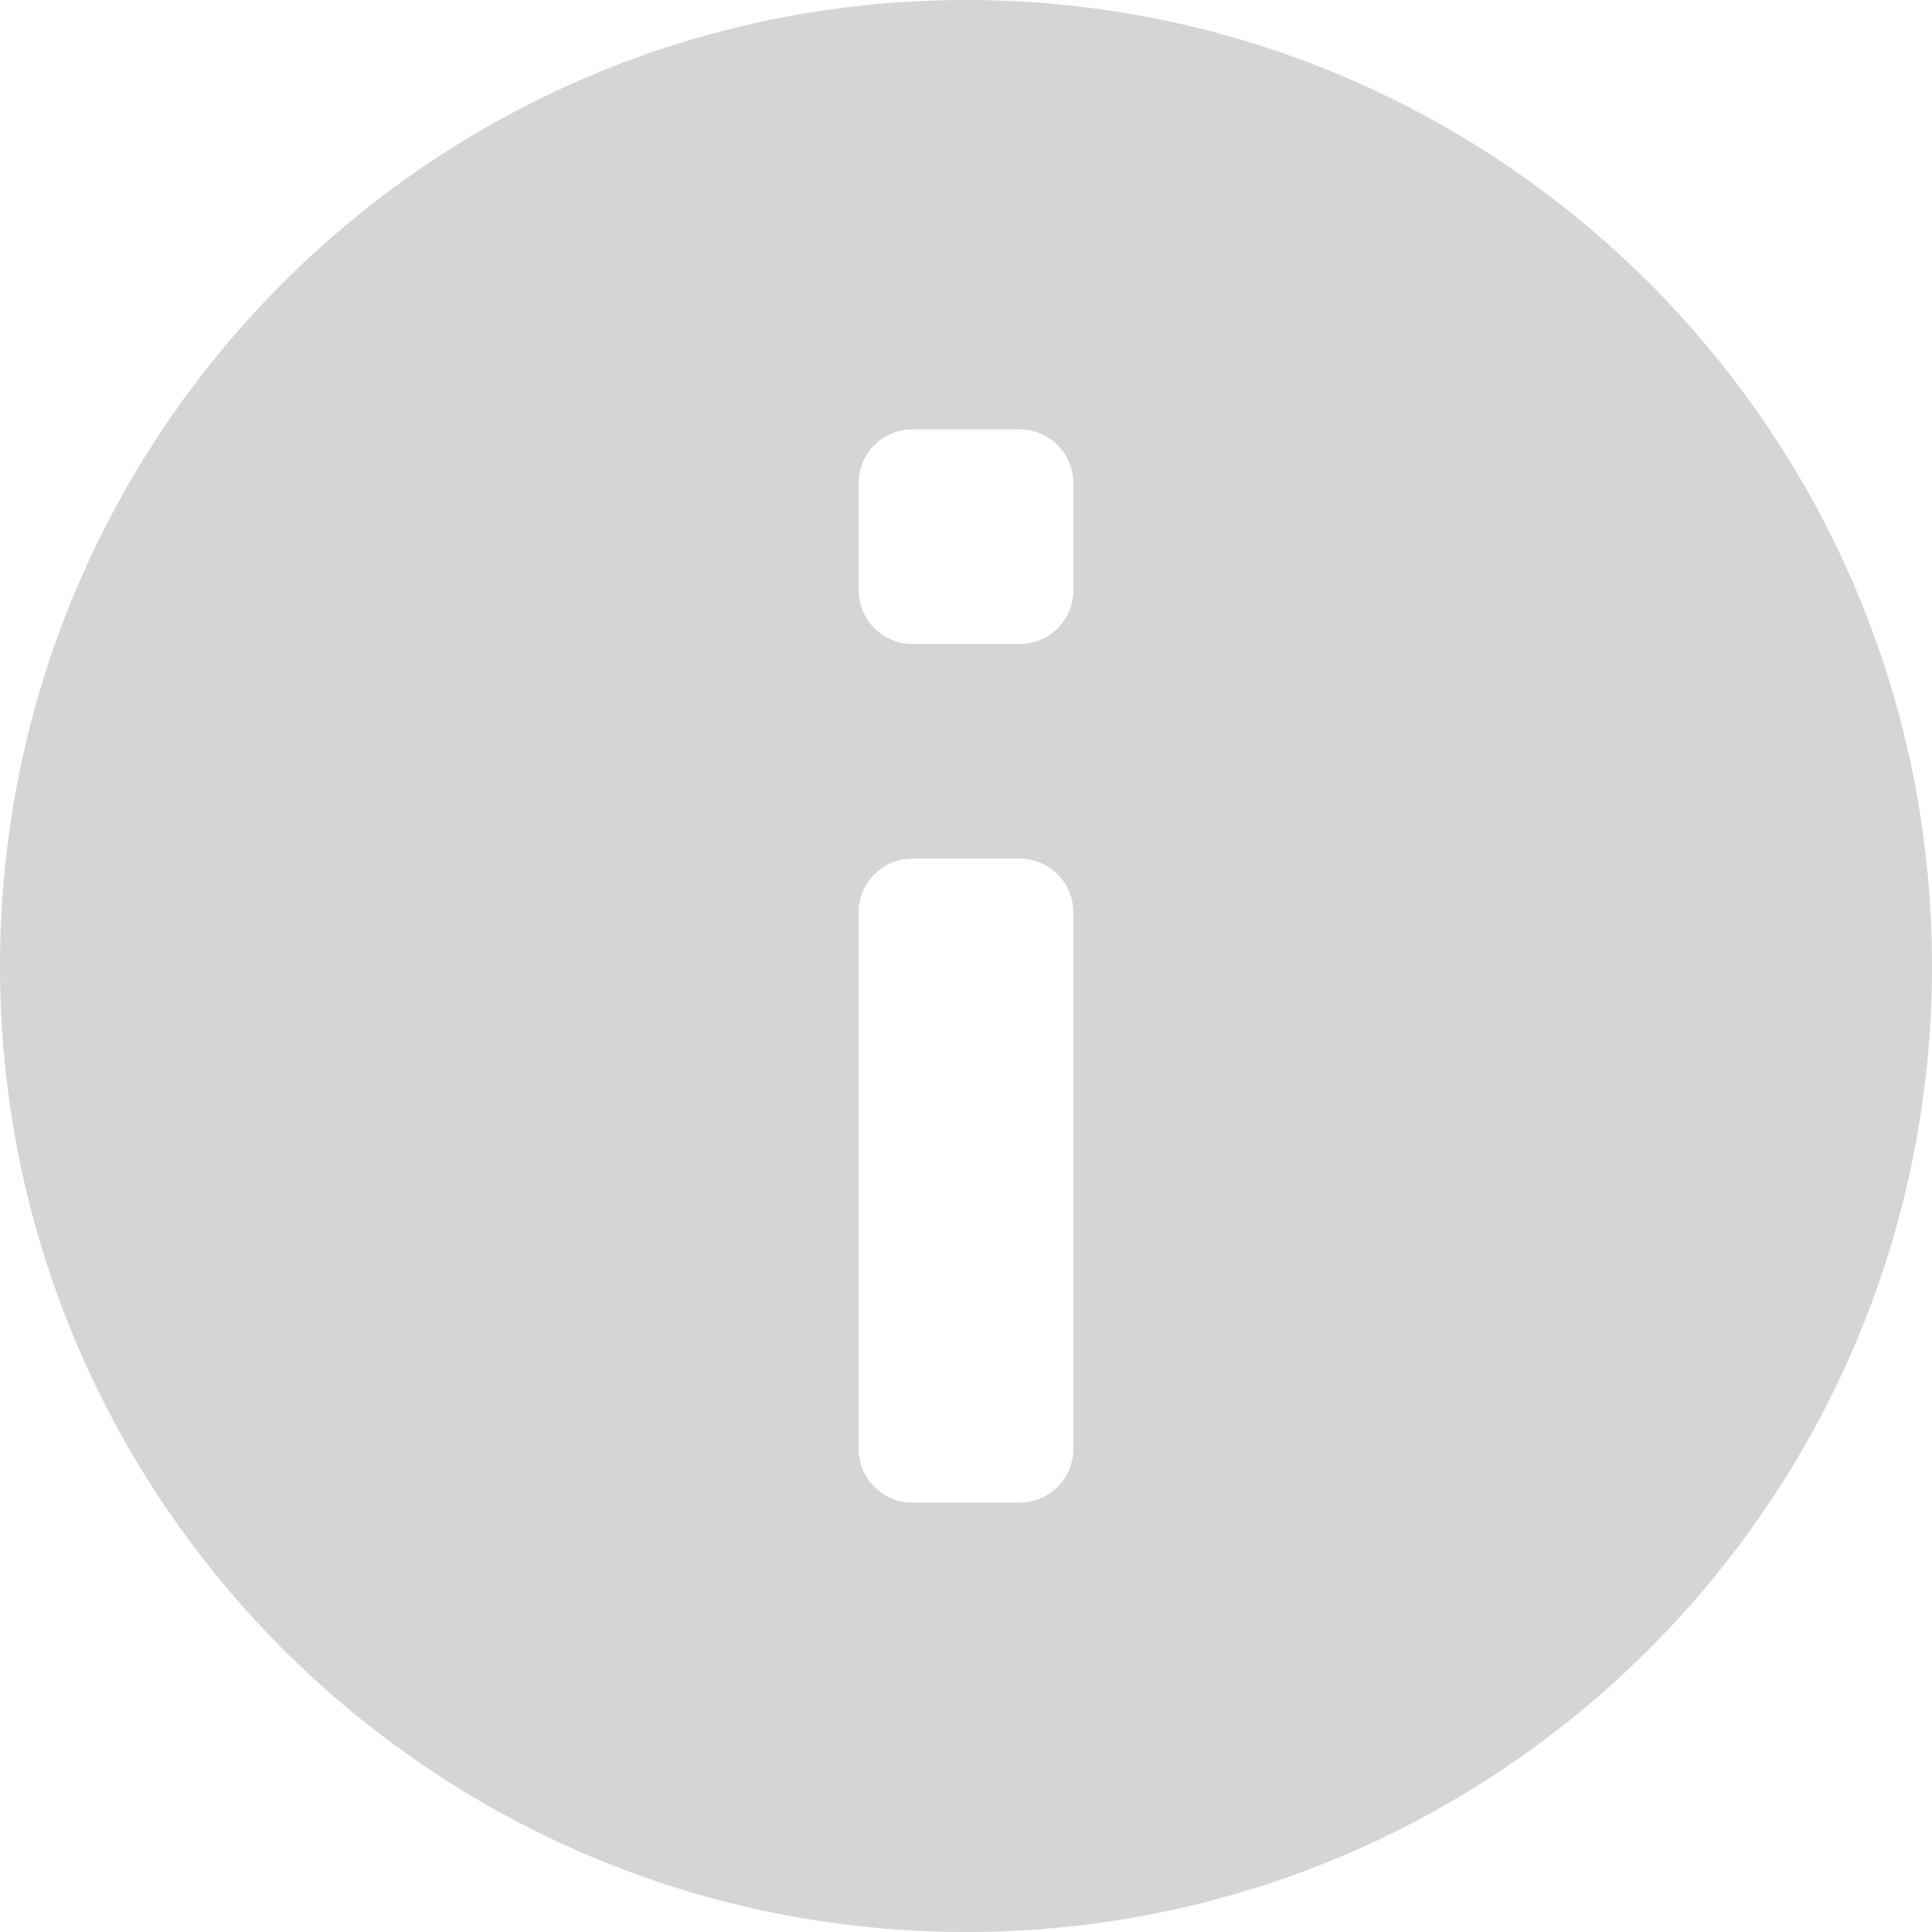 <svg width="16" height="16" viewBox="0 0 16 16" fill="none" xmlns="http://www.w3.org/2000/svg">
<path fill-rule="evenodd" clip-rule="evenodd" d="M8 0C3.581 0 0 3.581 0 8C0 12.419 3.581 16 8 16C12.419 16 16 12.419 16 8C16 3.581 12.419 0 8 0ZM8.444 5.333H7.556C7.31 5.333 7.111 5.134 7.111 4.889V4C7.111 3.755 7.31 3.556 7.556 3.556H8.444C8.69 3.556 8.889 3.755 8.889 4V4.889C8.889 5.134 8.69 5.333 8.444 5.333ZM8.444 12.444H7.556C7.31 12.444 7.111 12.245 7.111 12V7.556C7.111 7.31 7.31 7.111 7.556 7.111H8.444C8.69 7.111 8.889 7.31 8.889 7.556V12C8.889 12.245 8.69 12.444 8.444 12.444Z" fill="#D6D4D4"/>
</svg>
